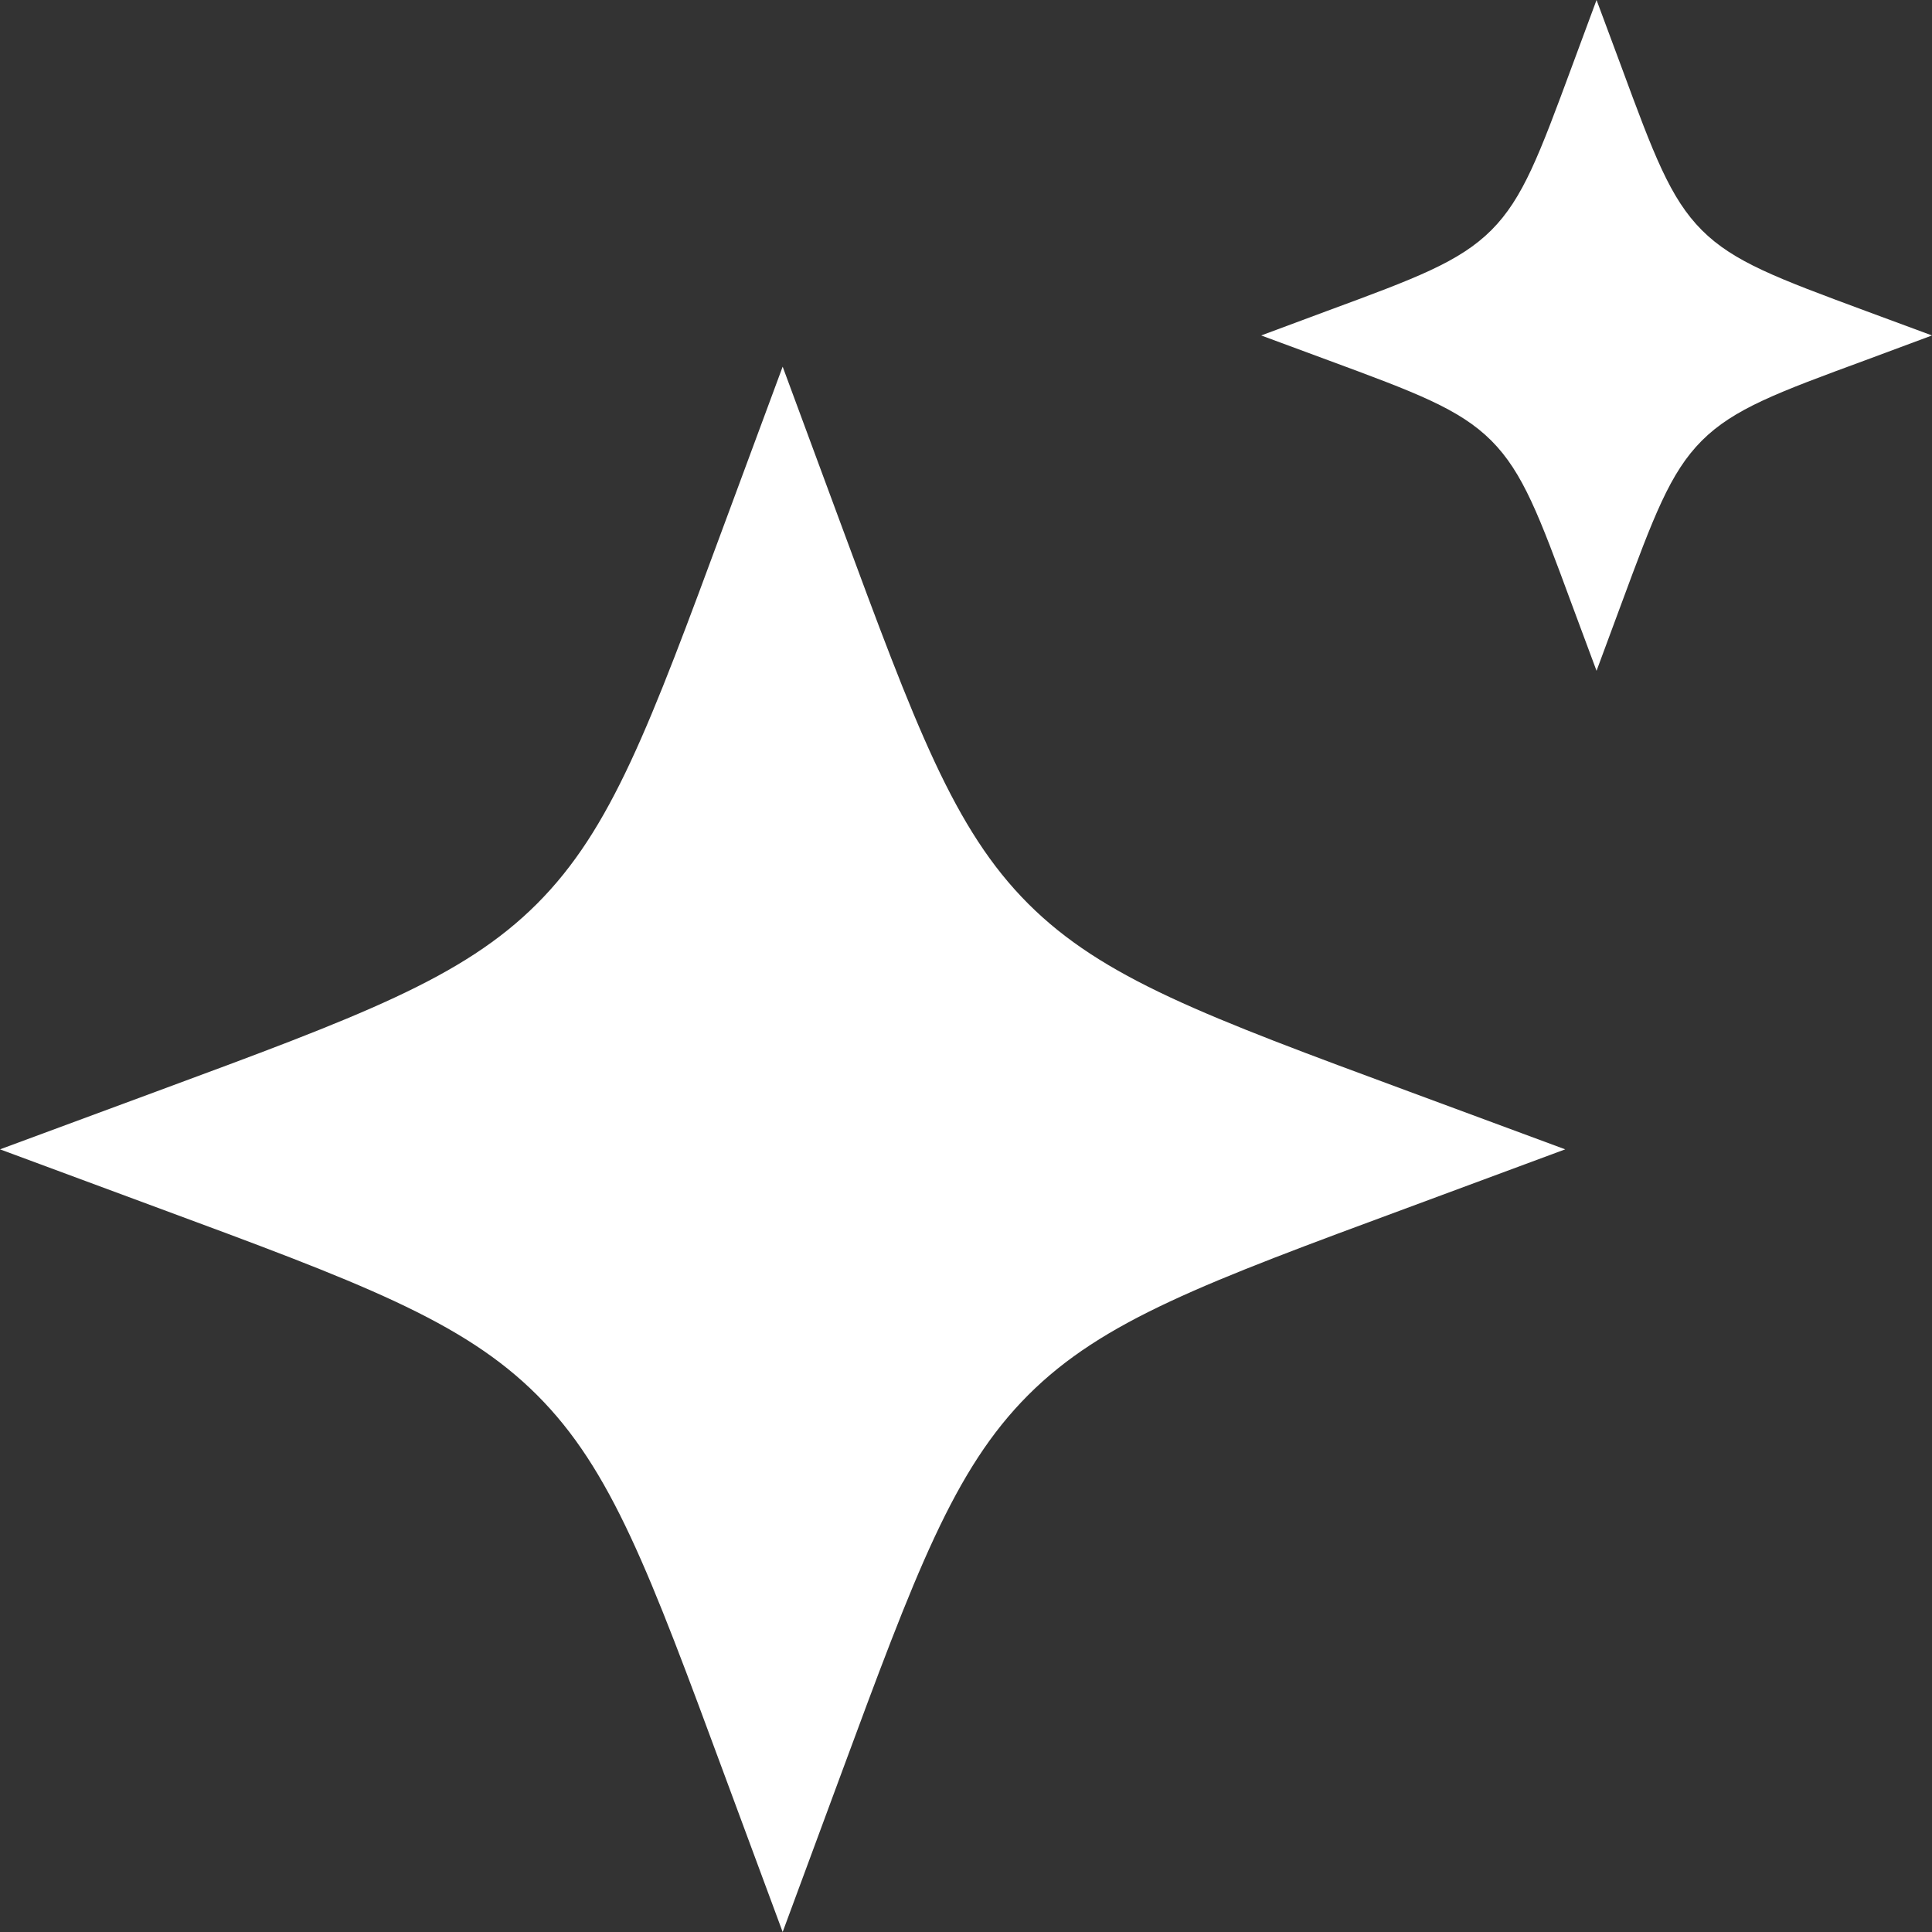 <svg width="19" height="19" viewBox="0 0 19 19" fill="none" xmlns="http://www.w3.org/2000/svg">
<rect x="0" y="0" width="19" height="19" fill="#333333" stroke="none"/>
<path d="M7.697 3.606L7.129 5.139C6.386 7.149 6.014 8.154 5.281 8.888C4.548 9.621 3.543 9.993 1.533 10.736L0 11.303L1.533 11.871C3.543 12.614 4.548 12.987 5.281 13.719C6.014 14.451 6.386 15.457 7.129 17.467L7.697 19L8.264 17.467C9.007 15.457 9.38 14.452 10.112 13.719C10.845 12.986 11.851 12.614 13.861 11.871L15.393 11.303L13.861 10.736C11.851 9.993 10.846 9.621 10.112 8.888C9.379 8.154 9.007 7.149 8.264 5.139L7.697 3.606ZM15.701 0L15.458 0.656C15.139 1.518 14.98 1.949 14.667 2.263C14.352 2.577 13.921 2.737 13.059 3.055L12.403 3.299L13.06 3.542C13.921 3.86 14.352 4.02 14.666 4.333C14.98 4.648 15.139 5.079 15.457 5.941L15.701 6.597L15.944 5.941C16.263 5.079 16.423 4.648 16.736 4.334C17.05 4.02 17.482 3.86 18.344 3.543L19 3.299L18.343 3.056C17.482 2.737 17.05 2.577 16.737 2.264C16.423 1.949 16.263 1.518 15.945 0.656L15.701 0Z" fill="white"/>
</svg>
